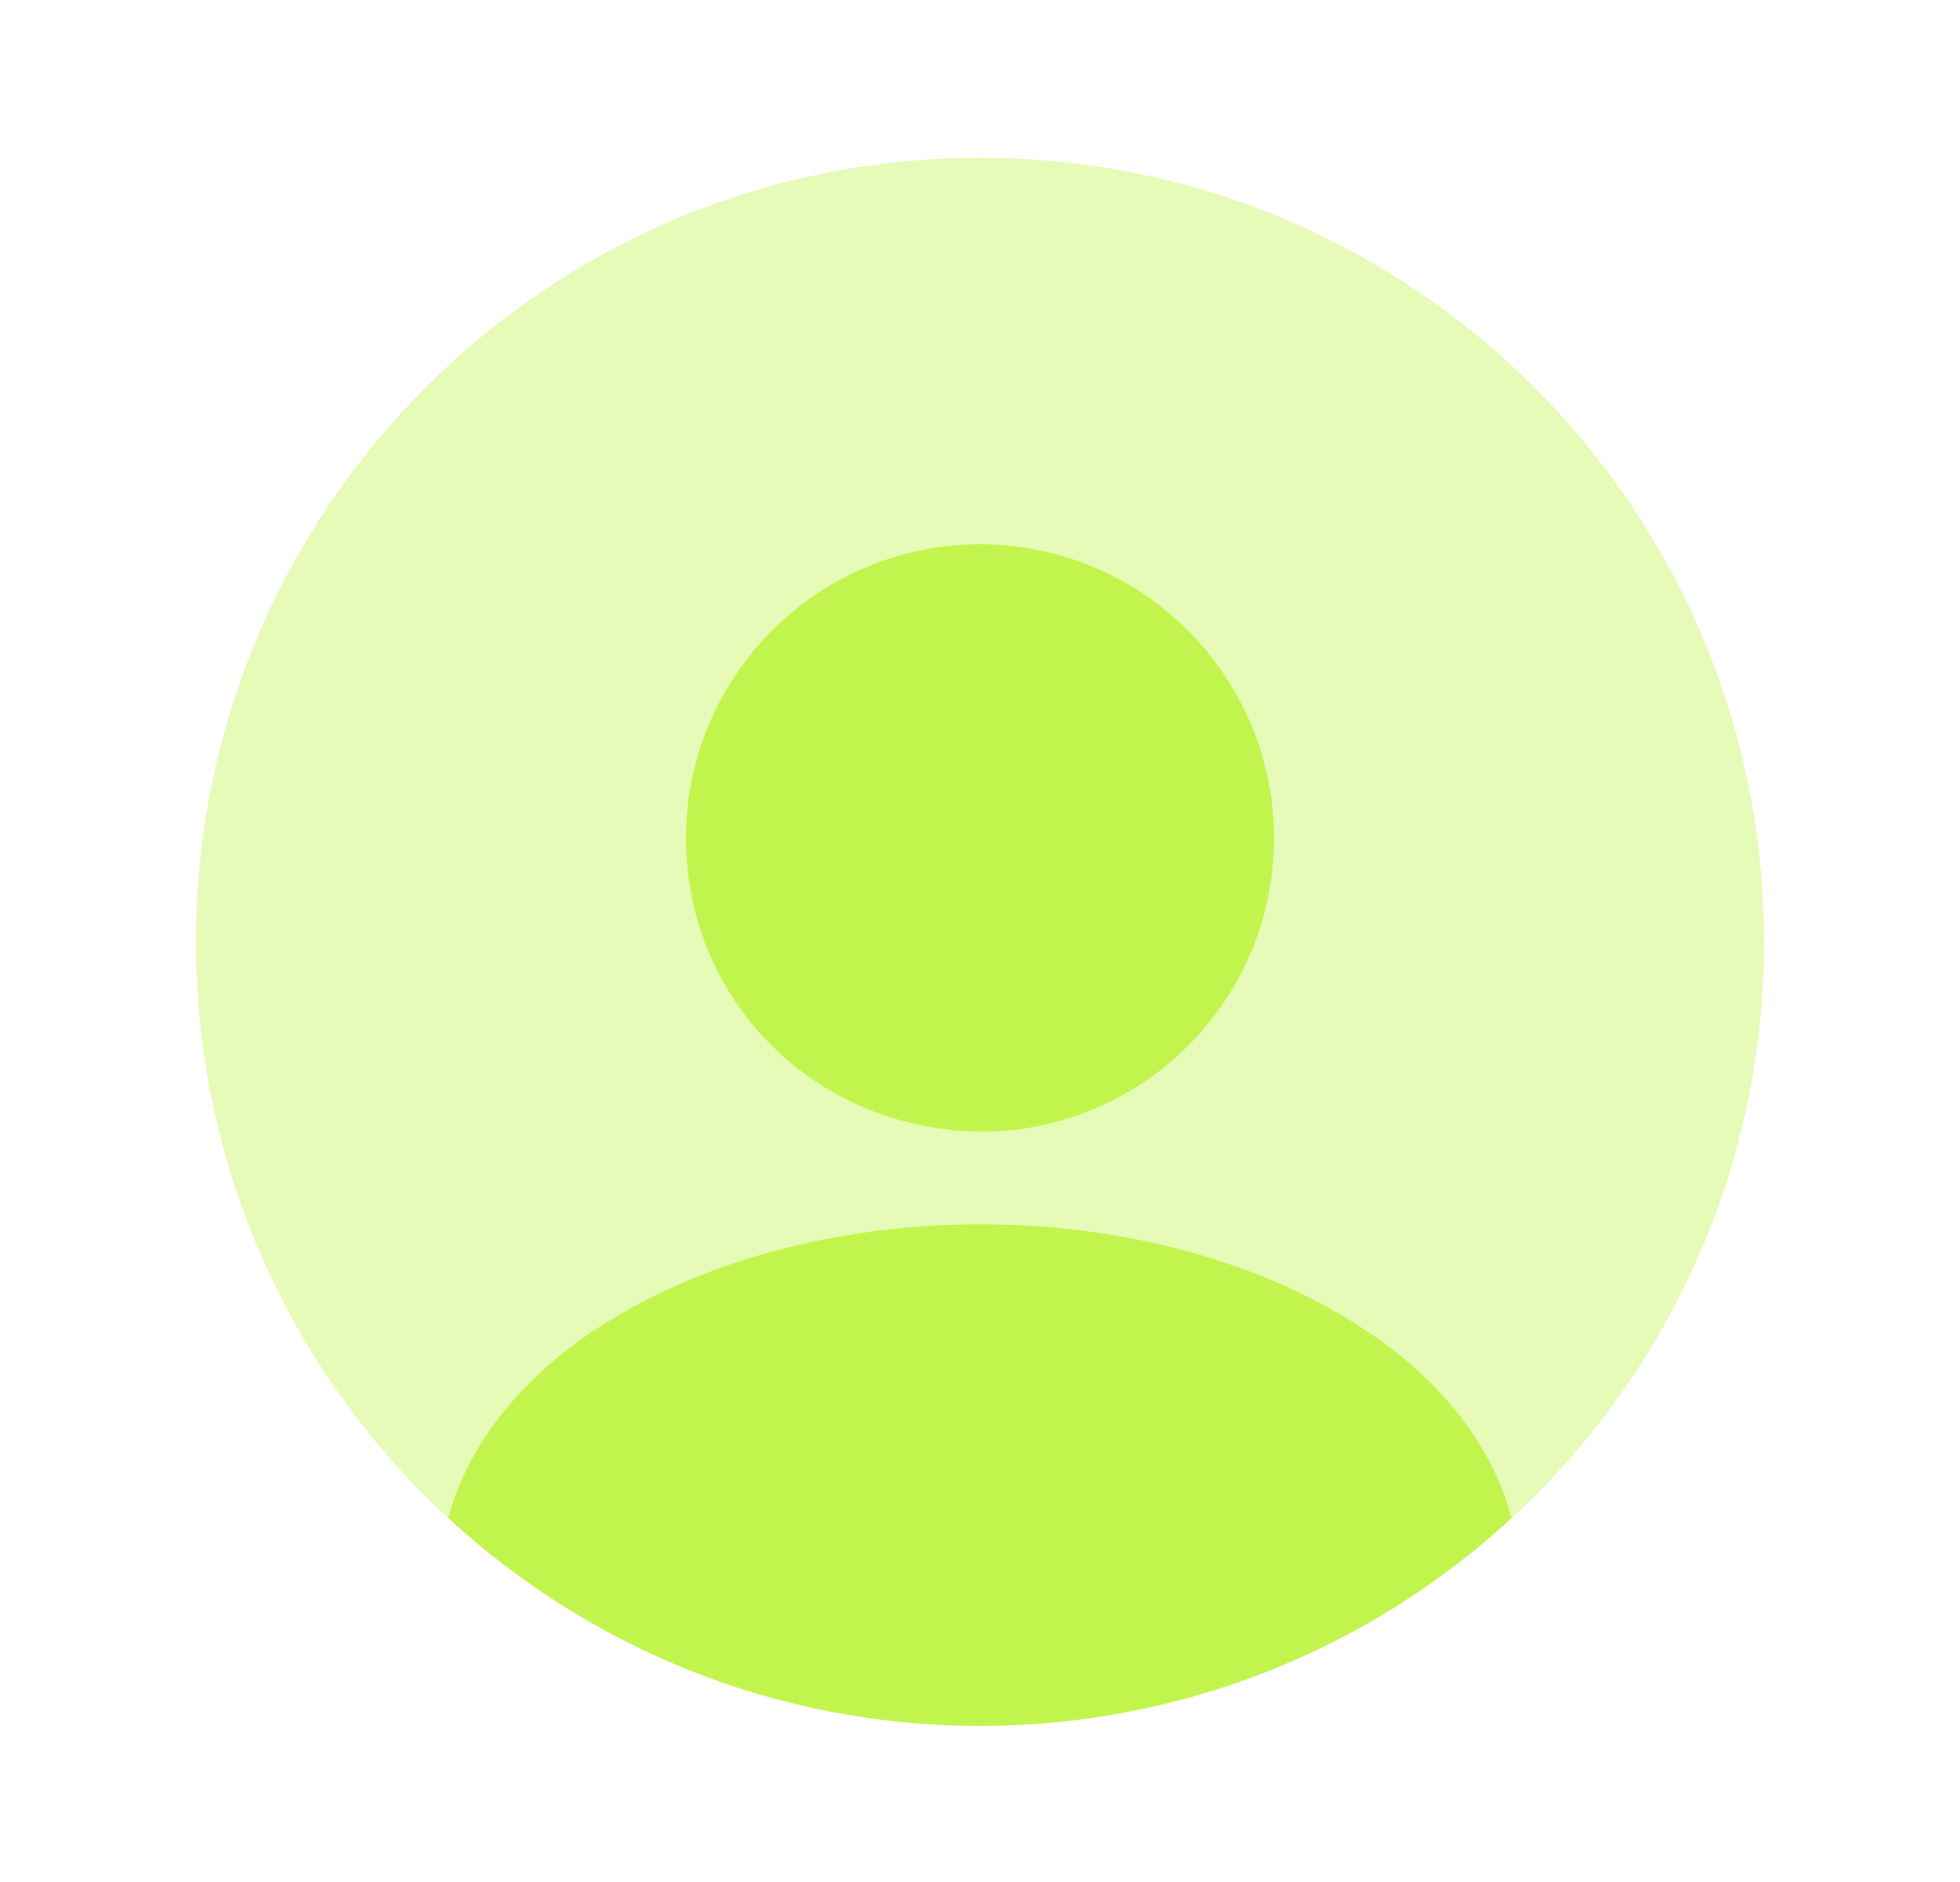 <svg width="25" height="24" viewBox="0 0 25 24" fill="none" xmlns="http://www.w3.org/2000/svg">
<path opacity="0.4" d="M12.5 22.012C18.023 22.012 22.5 17.535 22.5 12.012C22.5 6.489 18.023 2.012 12.5 2.012C6.977 2.012 2.5 6.489 2.5 12.012C2.5 17.535 6.977 22.012 12.5 22.012Z" fill="#C1F54D"/>
<path d="M12.5 6.941C10.43 6.941 8.75 8.621 8.75 10.691C8.75 12.721 10.34 14.371 12.45 14.431H12.63C13.601 14.399 14.521 13.991 15.197 13.293C15.872 12.595 16.25 11.662 16.25 10.691C16.25 8.621 14.57 6.941 12.5 6.941ZM19.279 19.358C17.434 21.064 15.012 22.01 12.499 22.008C9.879 22.008 7.499 20.998 5.719 19.358C5.959 18.448 6.609 17.618 7.559 16.978C10.289 15.158 14.729 15.158 17.439 16.978C18.399 17.618 19.039 18.448 19.279 19.358Z" fill="#C1F54D"/>
</svg>
